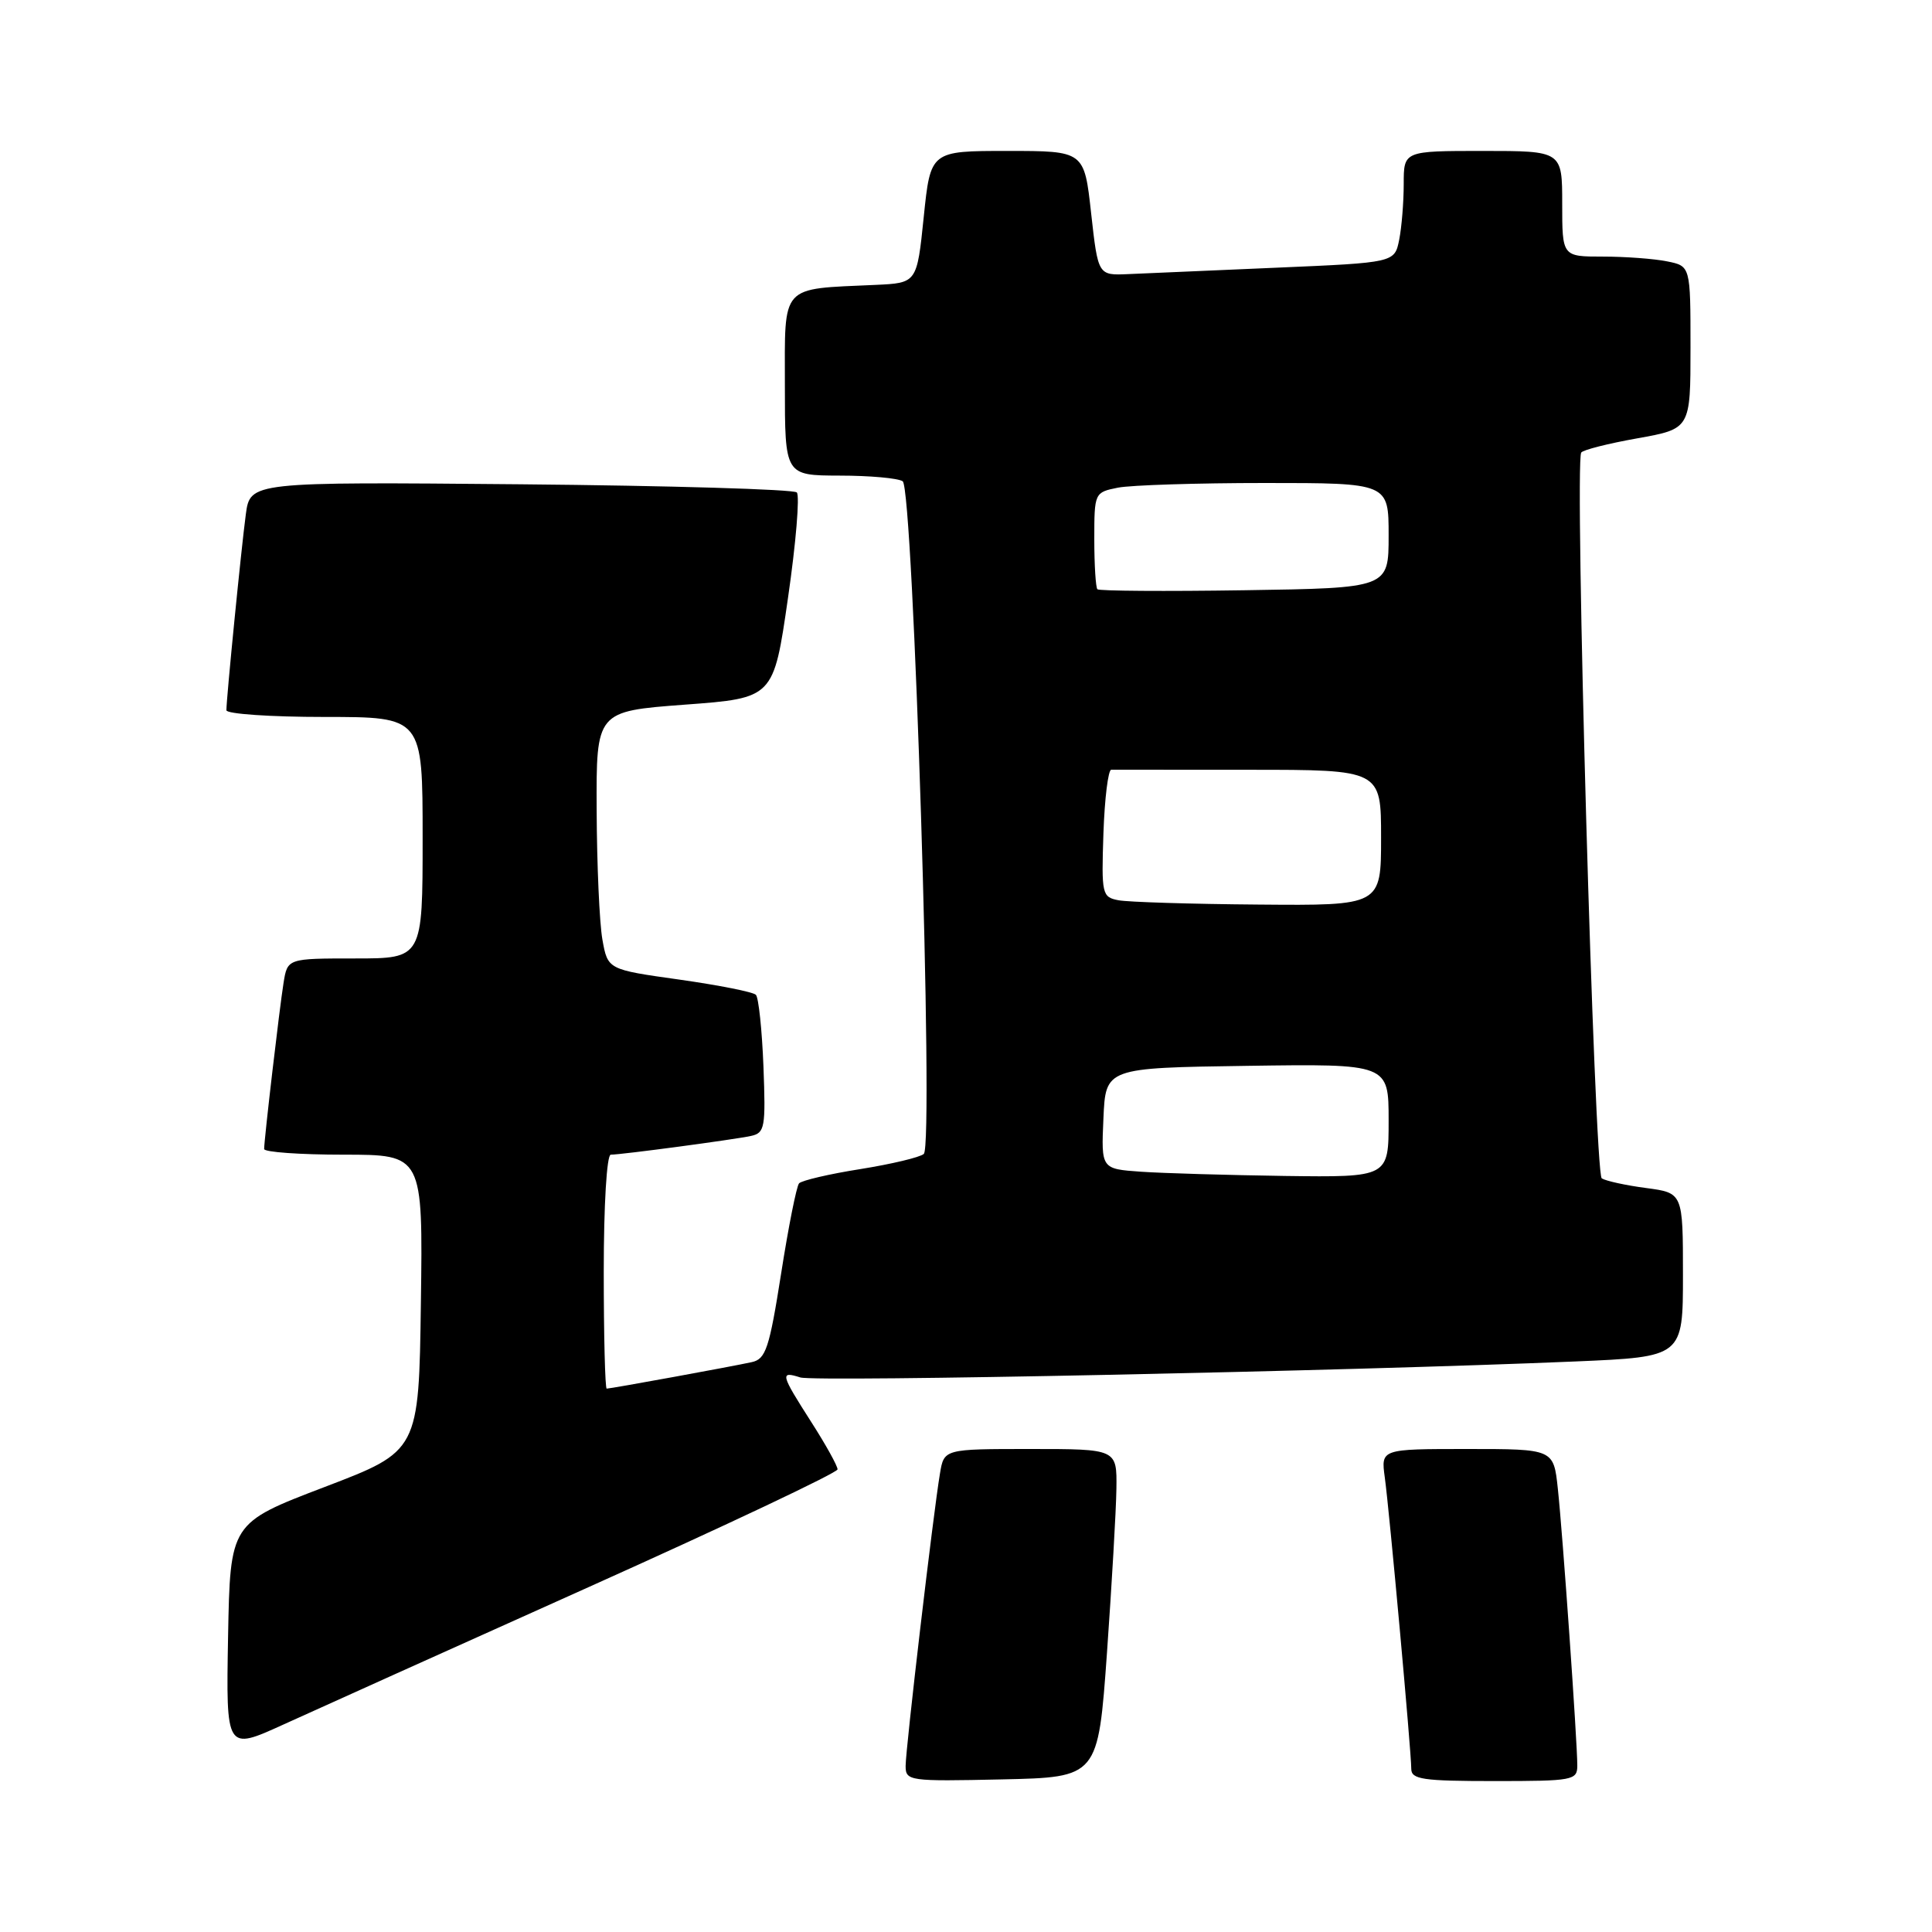 <?xml version="1.0" encoding="UTF-8" standalone="no"?>
<!DOCTYPE svg PUBLIC "-//W3C//DTD SVG 1.1//EN" "http://www.w3.org/Graphics/SVG/1.1/DTD/svg11.dtd" >
<svg xmlns="http://www.w3.org/2000/svg" xmlns:xlink="http://www.w3.org/1999/xlink" version="1.1" viewBox="0 0 256 256">
 <g >
 <path fill="currentColor"
d=" M 146.68 219.00 C 147.32 209.93 147.89 200.14 147.93 197.25 C 148.00 192.00 148.00 192.00 136.55 192.00 C 125.09 192.00 125.09 192.00 124.55 195.25 C 123.66 200.52 120.00 231.74 120.00 233.99 C 120.00 235.99 120.44 236.05 132.75 235.78 C 145.50 235.50 145.50 235.50 146.68 219.00 Z  M 209.00 233.94 C 209.00 230.75 207.06 203.14 206.42 197.25 C 205.86 192.00 205.86 192.00 194.42 192.00 C 182.98 192.00 182.98 192.00 183.49 195.75 C 184.11 200.26 187.00 232.07 187.00 234.37 C 187.00 235.78 188.51 236.00 198.00 236.00 C 208.44 236.00 209.00 235.90 209.00 233.94 Z  M 78.02 210.29 C 96.13 202.16 110.97 195.14 110.98 194.70 C 110.99 194.26 109.43 191.44 107.50 188.43 C 103.42 182.05 103.32 181.65 106.05 182.52 C 108.01 183.14 178.54 181.68 208.75 180.40 C 223.00 179.79 223.00 179.79 223.00 168.93 C 223.00 158.07 223.00 158.07 218.13 157.42 C 215.45 157.07 212.80 156.49 212.24 156.14 C 211.27 155.53 208.61 61.44 209.52 59.97 C 209.73 59.62 213.08 58.77 216.96 58.08 C 224.00 56.82 224.00 56.82 224.00 46.03 C 224.00 35.25 224.00 35.25 220.88 34.63 C 219.16 34.28 215.33 34.00 212.38 34.00 C 207.00 34.00 207.00 34.00 207.00 27.00 C 207.00 20.00 207.00 20.00 196.50 20.00 C 186.00 20.00 186.00 20.00 186.00 24.37 C 186.00 26.78 185.73 30.11 185.40 31.77 C 184.79 34.80 184.79 34.80 169.15 35.47 C 160.54 35.84 151.70 36.22 149.50 36.32 C 145.50 36.50 145.50 36.50 144.58 28.25 C 143.67 20.00 143.67 20.00 133.49 20.00 C 123.30 20.00 123.30 20.00 122.40 28.75 C 121.50 37.50 121.50 37.50 116.00 37.75 C 103.29 38.33 104.00 37.54 104.00 51.05 C 104.00 63.00 104.00 63.00 111.25 63.02 C 115.24 63.02 119.00 63.36 119.61 63.77 C 121.02 64.70 123.76 151.68 122.41 152.90 C 121.91 153.35 118.12 154.25 114.00 154.91 C 109.88 155.56 106.22 156.42 105.88 156.80 C 105.54 157.19 104.47 162.57 103.50 168.77 C 101.94 178.68 101.47 180.09 99.61 180.49 C 96.99 181.07 80.92 184.00 80.39 184.00 C 80.18 184.00 80.00 177.03 80.00 168.50 C 80.00 159.64 80.40 153.00 80.93 153.00 C 82.34 153.00 97.23 151.01 99.50 150.52 C 101.35 150.12 101.47 149.42 101.16 141.29 C 100.97 136.46 100.52 132.19 100.16 131.82 C 99.80 131.44 95.23 130.54 90.01 129.80 C 80.53 128.47 80.53 128.47 79.82 124.49 C 79.43 122.29 79.09 114.59 79.06 107.37 C 79.00 94.25 79.00 94.25 90.75 93.37 C 102.50 92.50 102.50 92.50 104.41 79.25 C 105.47 71.96 105.99 65.66 105.58 65.25 C 105.17 64.84 88.71 64.35 68.99 64.17 C 33.15 63.85 33.15 63.85 32.57 68.17 C 31.97 72.65 30.00 92.53 30.00 94.11 C 30.00 94.60 35.85 95.00 43.00 95.00 C 56.00 95.00 56.00 95.00 56.00 111.00 C 56.00 127.00 56.00 127.00 47.05 127.00 C 38.09 127.00 38.09 127.00 37.57 130.25 C 37.03 133.61 35.01 150.92 35.00 152.25 C 35.00 152.66 39.73 153.00 45.52 153.00 C 56.04 153.00 56.04 153.00 55.77 172.63 C 55.50 192.27 55.50 192.27 43.00 197.04 C 30.50 201.81 30.50 201.81 30.22 216.89 C 29.95 231.97 29.95 231.97 37.51 228.53 C 41.67 226.63 59.90 218.43 78.02 210.29 Z  M 151.21 155.26 C 145.91 154.89 145.91 154.89 146.21 148.20 C 146.50 141.50 146.50 141.50 165.25 141.23 C 184.00 140.96 184.00 140.96 184.00 148.48 C 184.00 156.00 184.00 156.00 170.25 155.82 C 162.69 155.71 154.12 155.46 151.21 155.26 Z  M 148.21 119.29 C 146.02 118.87 145.94 118.51 146.21 110.42 C 146.37 105.78 146.84 101.99 147.25 101.99 C 147.66 102.00 155.88 102.00 165.50 102.00 C 183.00 102.00 183.00 102.00 183.00 111.00 C 183.00 120.00 183.00 120.00 166.75 119.86 C 157.81 119.79 149.47 119.53 148.21 119.29 Z  M 145.41 78.08 C 145.19 77.85 145.00 74.87 145.00 71.46 C 145.00 65.30 145.03 65.24 148.12 64.62 C 149.84 64.28 158.62 64.00 167.62 64.00 C 184.00 64.00 184.00 64.00 184.00 70.96 C 184.00 77.92 184.00 77.92 164.91 78.21 C 154.42 78.37 145.64 78.31 145.41 78.08 Z "/>
</g>
</svg>